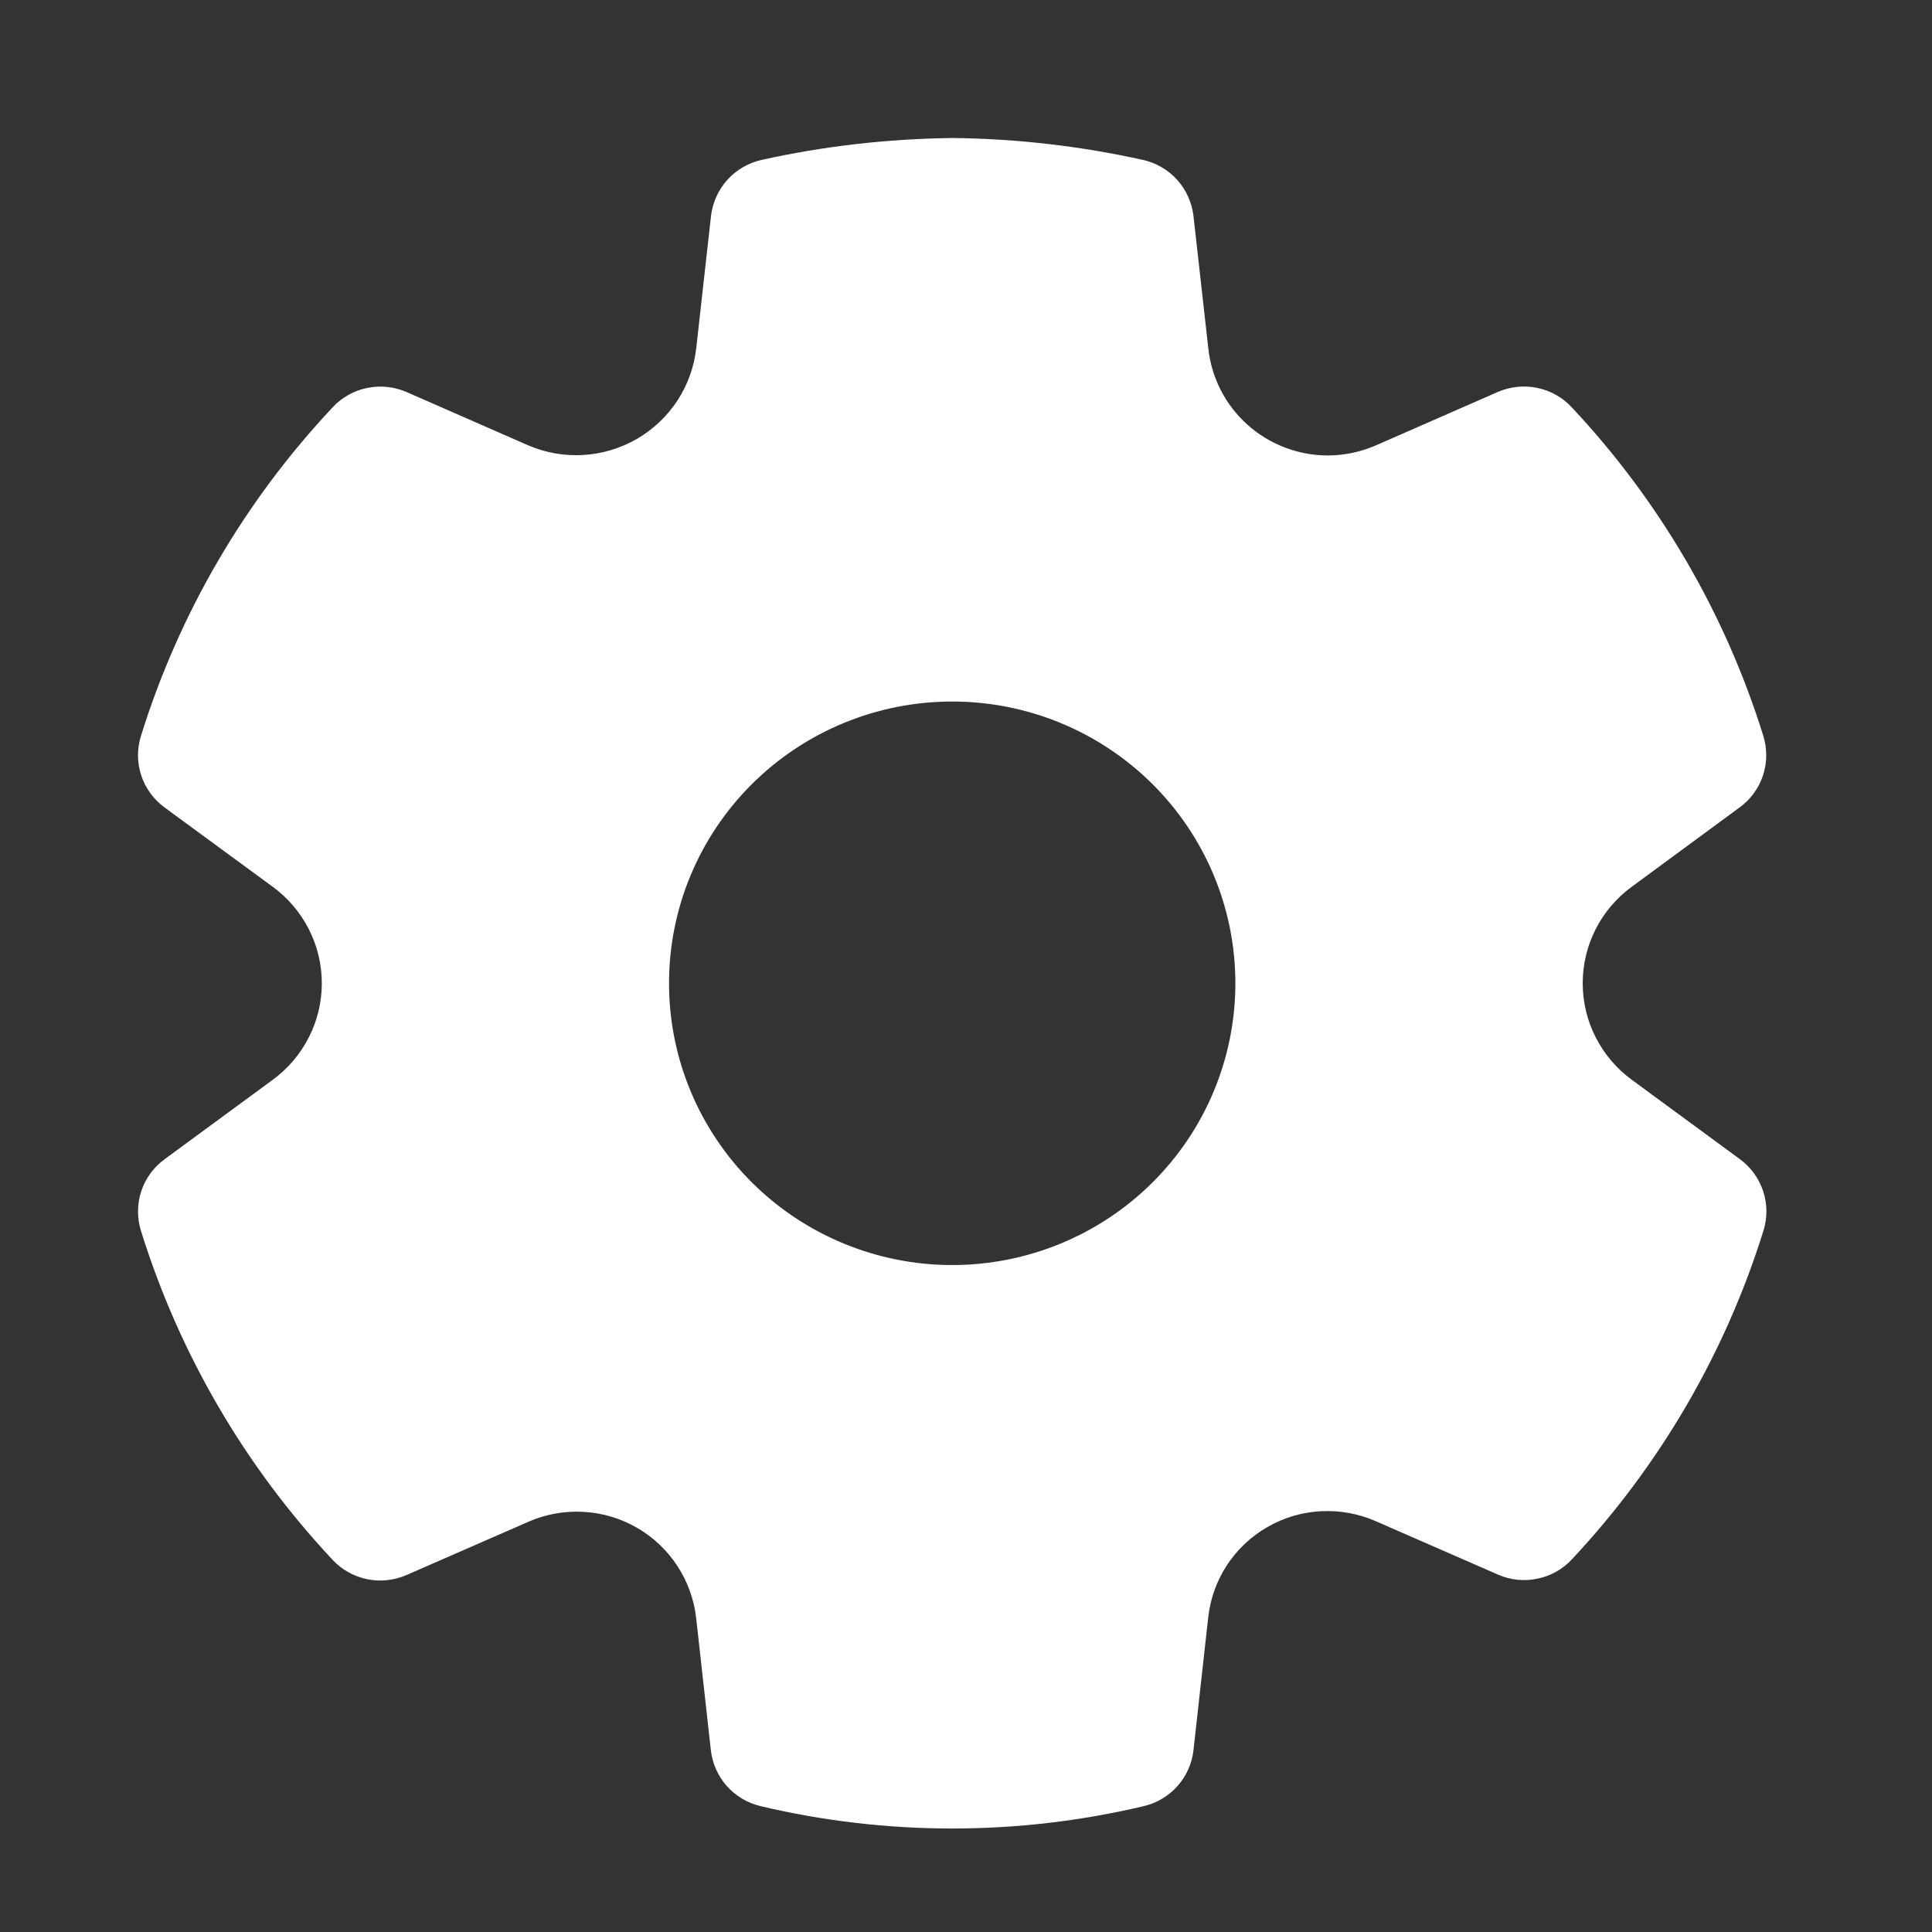 <svg width="28" height="28" viewBox="0 0 28 28" fill="none" xmlns="http://www.w3.org/2000/svg">
<rect x="0" y="0" width="28" height="28" fill="#333333" stroke="none"/>
<path d="M16.563 2.317C15.66 2.117 14.739 2.011 13.813 2C12.867 2.011 11.942 2.117 11.039 2.317C10.846 2.36 10.671 2.462 10.54 2.608C10.408 2.755 10.326 2.939 10.304 3.134L10.09 5.05C10.059 5.321 9.965 5.58 9.816 5.808C9.666 6.035 9.465 6.225 9.229 6.362C8.992 6.498 8.727 6.578 8.454 6.594C8.181 6.61 7.908 6.563 7.657 6.455L5.893 5.682C5.714 5.604 5.514 5.583 5.323 5.622C5.131 5.661 4.956 5.758 4.823 5.901C3.546 7.26 2.596 8.888 2.043 10.665C1.984 10.852 1.986 11.053 2.047 11.239C2.109 11.425 2.227 11.587 2.386 11.703L3.953 12.852C4.173 13.013 4.352 13.224 4.476 13.467C4.6 13.71 4.664 13.978 4.664 14.25C4.664 14.523 4.6 14.791 4.476 15.034C4.352 15.277 4.173 15.488 3.953 15.649L2.386 16.8C2.227 16.916 2.109 17.078 2.047 17.264C1.986 17.45 1.985 17.651 2.043 17.838C2.596 19.615 3.545 21.246 4.821 22.607C4.954 22.75 5.129 22.847 5.32 22.887C5.512 22.926 5.711 22.905 5.891 22.827L7.664 22.052C7.913 21.944 8.185 21.895 8.457 21.911C8.729 21.926 8.993 22.004 9.229 22.14C9.707 22.415 10.026 22.9 10.089 23.447L10.302 25.363C10.323 25.556 10.404 25.738 10.533 25.884C10.662 26.029 10.833 26.131 11.023 26.176C12.848 26.608 14.751 26.608 16.576 26.176C16.766 26.131 16.937 26.029 17.066 25.884C17.195 25.738 17.276 25.556 17.297 25.363L17.51 23.444C17.539 23.174 17.632 22.914 17.78 22.686C17.929 22.458 18.13 22.268 18.367 22.132C18.603 21.995 18.869 21.916 19.142 21.902C19.415 21.887 19.687 21.936 19.938 22.046L21.709 22.82C21.889 22.899 22.088 22.92 22.28 22.88C22.471 22.841 22.646 22.744 22.779 22.601C24.054 21.241 25.003 19.613 25.557 17.837C25.616 17.65 25.614 17.449 25.553 17.263C25.491 17.077 25.373 16.914 25.214 16.798L23.649 15.649C23.429 15.488 23.25 15.277 23.126 15.034C23.002 14.791 22.938 14.523 22.938 14.251C22.937 13.978 23.002 13.71 23.125 13.467C23.249 13.224 23.428 13.013 23.648 12.852L25.213 11.701C25.372 11.585 25.49 11.423 25.551 11.237C25.612 11.051 25.613 10.851 25.555 10.664C25.002 8.888 24.052 7.259 22.776 5.9C22.643 5.757 22.468 5.66 22.276 5.621C22.085 5.582 21.885 5.603 21.706 5.681L19.942 6.454C19.722 6.55 19.484 6.6 19.244 6.601C18.814 6.6 18.399 6.442 18.08 6.156C17.76 5.87 17.558 5.477 17.512 5.051L17.297 3.133C17.275 2.938 17.193 2.755 17.062 2.608C16.931 2.462 16.755 2.36 16.563 2.317ZM13.8 18.334C12.712 18.334 11.668 17.904 10.898 17.138C10.128 16.372 9.696 15.333 9.696 14.25C9.696 13.167 10.128 12.129 10.898 11.363C11.668 10.597 12.712 10.167 13.8 10.167C14.888 10.167 15.932 10.597 16.702 11.363C17.472 12.129 17.904 13.167 17.904 14.25C17.904 15.333 17.472 16.372 16.702 17.138C15.932 17.904 14.888 18.334 13.8 18.334Z" fill="white"/>
</svg>
